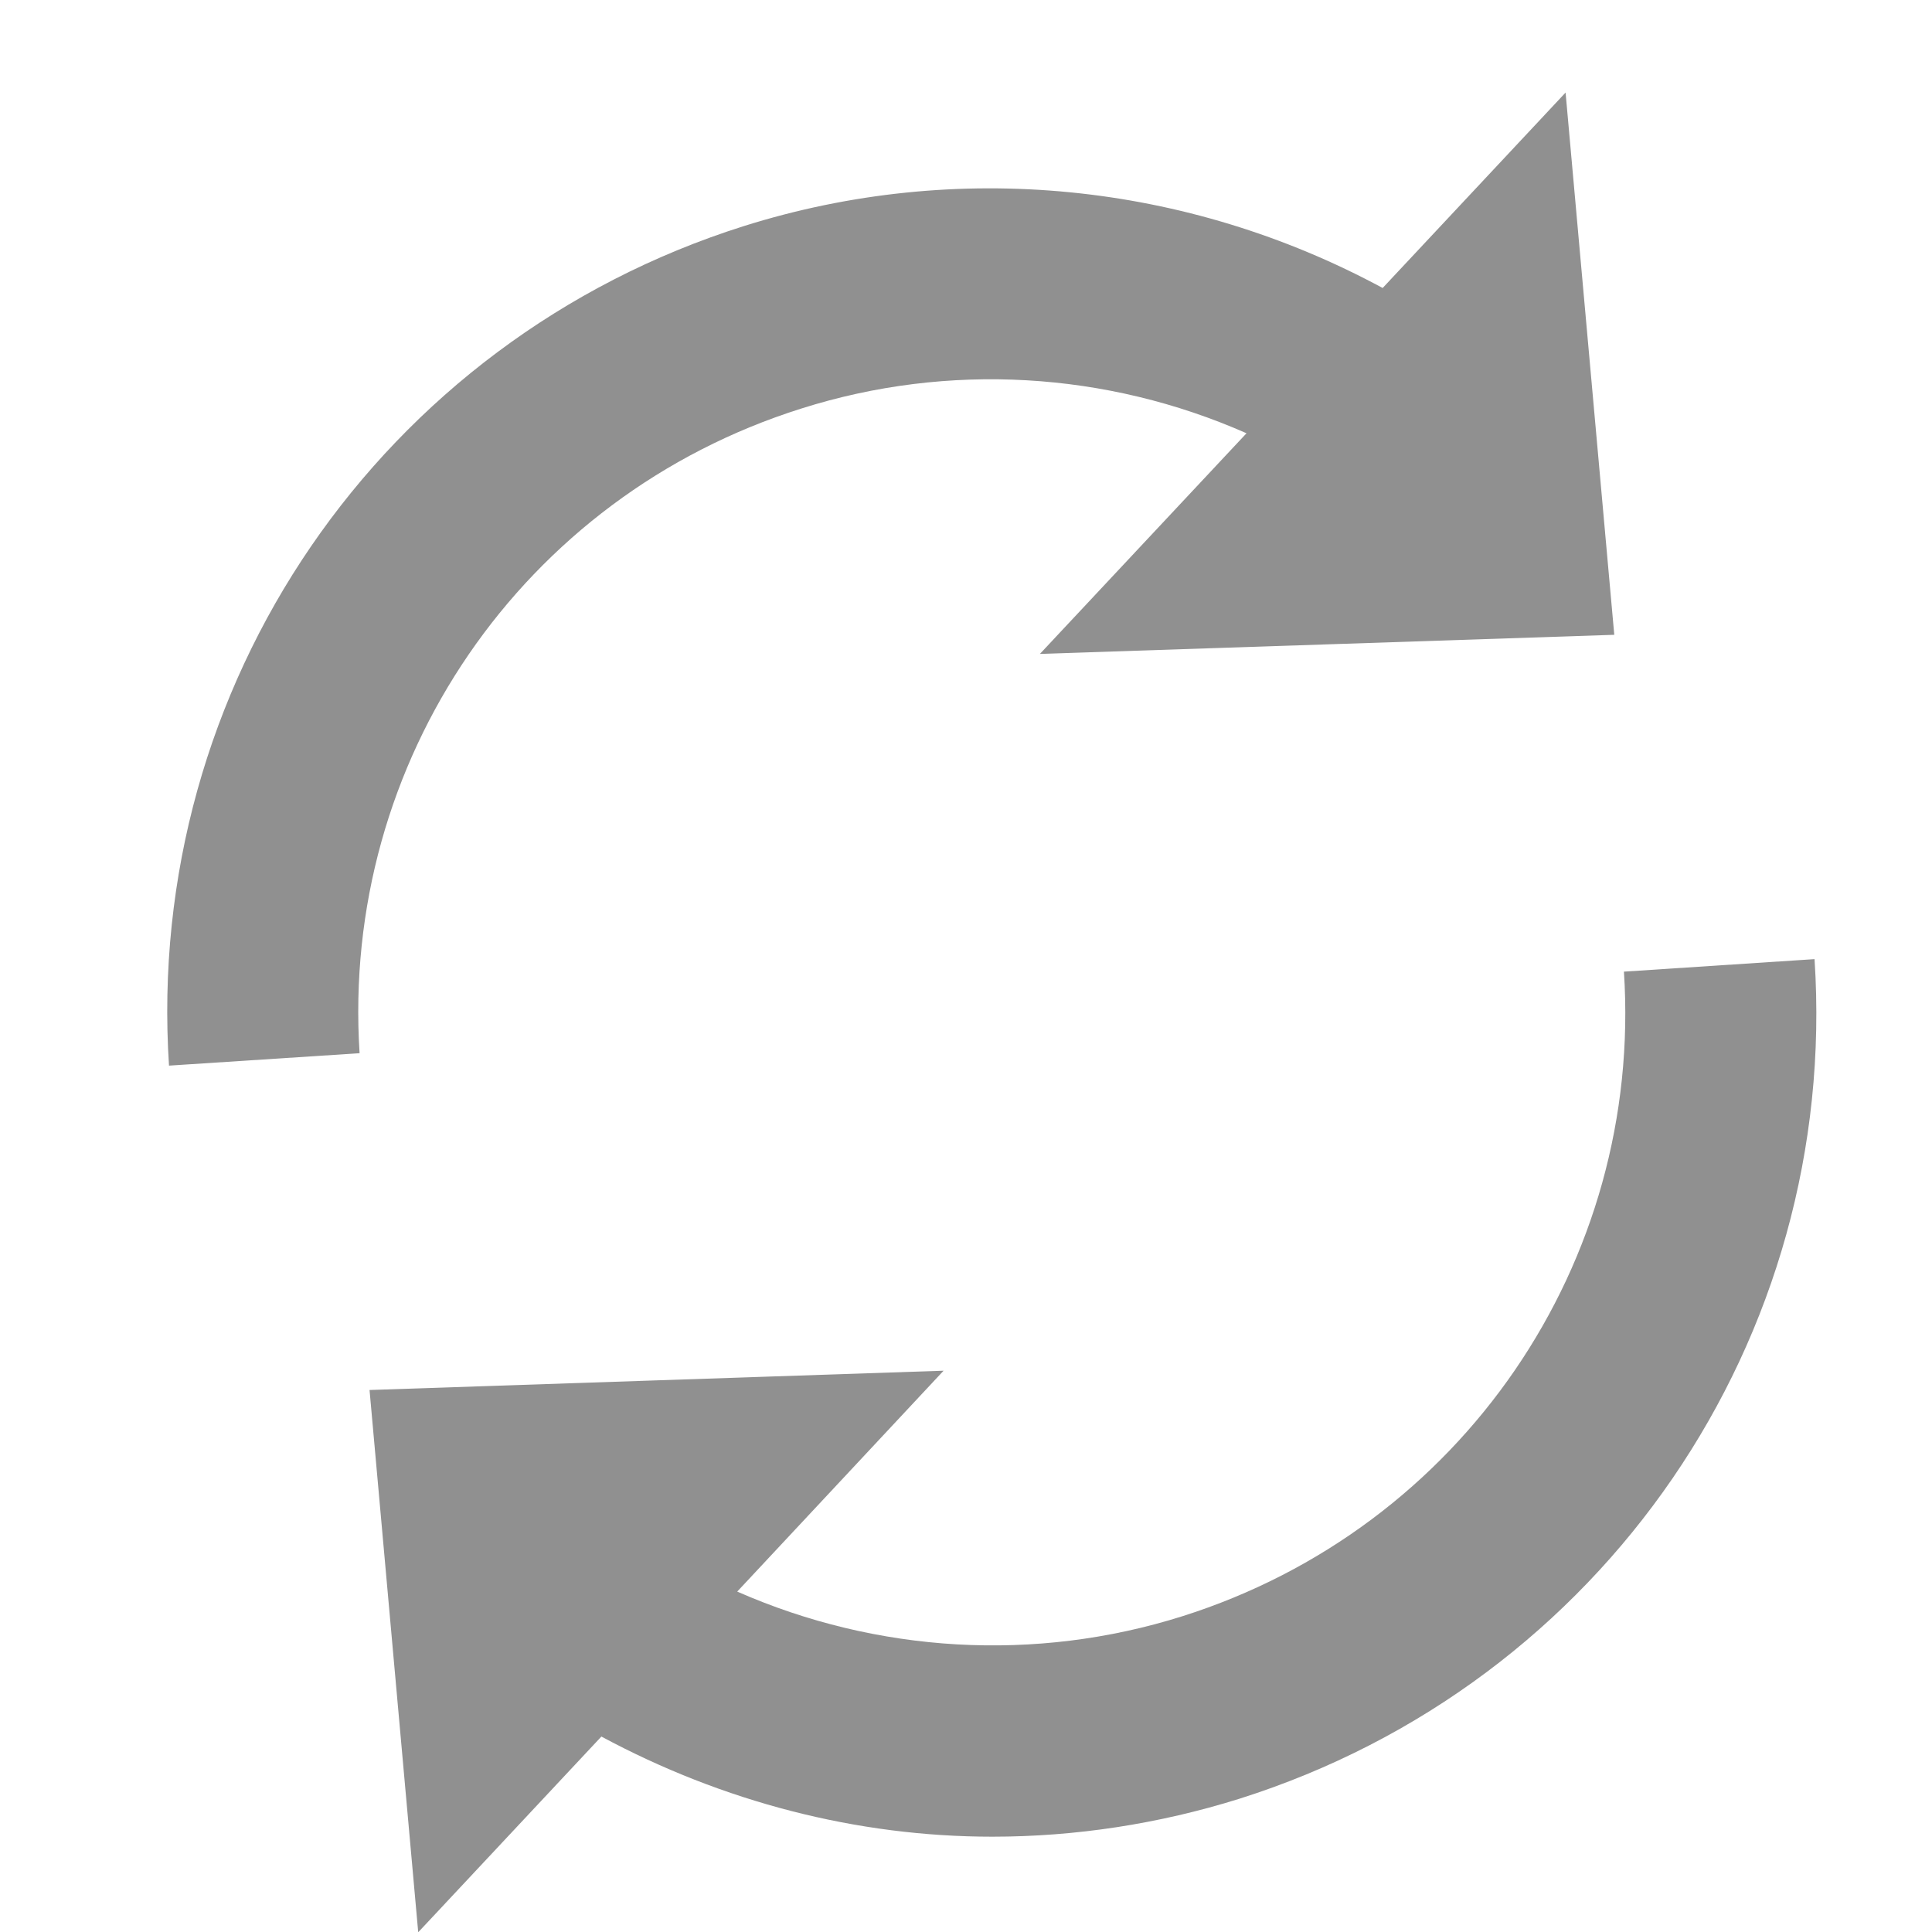 <?xml version="1.0" encoding="UTF-8" standalone="no"?>
<!-- Created with Inkscape (http://www.inkscape.org/) -->

<svg
   xmlns:dc="http://purl.org/dc/elements/1.1/"
   xmlns:cc="http://creativecommons.org/ns#"
   xmlns:rdf="http://www.w3.org/1999/02/22-rdf-syntax-ns#"
   xmlns:svg="http://www.w3.org/2000/svg"
   xmlns="http://www.w3.org/2000/svg"
   xmlns:sodipodi="http://sodipodi.sourceforge.net/DTD/sodipodi-0.dtd"
   xmlns:inkscape="http://www.inkscape.org/namespaces/inkscape"
   width="300"
   height="300"
   id="svg3815"
   version="1.1"
   inkscape:version="0.48.4 r9939"
   sodipodi:docname="New document 4">
  <defs
     id="defs3817">
    <clipPath
       clipPathUnits="userSpaceOnUse"
       id="clipPath1562">
      <path
         inkscape:connector-curvature="0"
         d="M 0,96 96,96 96,0 0,0 0,96 z"
         id="path1564" />
    </clipPath>
  </defs>
  <sodipodi:namedview
     id="base"
     pagecolor="#ffffff"
     bordercolor="#666666"
     borderopacity="1.0"
     inkscape:pageopacity="0.0"
     inkscape:pageshadow="2"
     inkscape:zoom="0.35"
     inkscape:cx="375"
     inkscape:cy="495.71429"
     inkscape:document-units="px"
     inkscape:current-layer="layer1"
     showgrid="false"
     inkscape:window-width="823"
     inkscape:window-height="655"
     inkscape:window-x="1769"
     inkscape:window-y="219"
     inkscape:window-maximized="0" />
  <g
     inkscape:label="Layer 1"
     inkscape:groupmode="layer"
     id="layer1"
     transform="translate(0,-752.362)">
    <g
       id="g1558"
       transform="matrix(3.914,0,0,-3.914,-37.313,1097.775)"
       style="fill:#909090">
      <g
         id="g1560"
         clip-path="url(#clipPath1562)"
         style="fill:#909090">
        <g
           id="g1566"
           transform="translate(58.705,16.89)"
           style="fill:#909090">
          <path
             d="m 0,0 c -3.193,-1.001 -6.51,-1.506 -9.805,-1.506 -5.369,0 -10.695,1.384 -15.508,3.973 l -7.267,-7.765 -1.931,21.513 22.774,0.766 -8.187,-8.763 C -14.385,5.781 -8.107,5.397 -2.273,7.237 8.805,10.735 16.012,21.259 15.254,32.813 l 7.562,0.496 C 23.807,18.257 14.426,4.559 0,0 m 0.281,54.172 c -5.547,2.447 -11.825,2.83 -17.658,0.982 -11.08,-3.488 -18.276,-14.001 -17.529,-25.577 l -7.561,-0.493 c -0.98,15.07 8.4,28.758 22.805,33.307 8.441,2.659 17.58,1.739 25.344,-2.456 l 7.257,7.753 1.932,-21.512 -22.787,-0.758 8.197,8.754 z"
             style="fill:#909090;fill-opacity:1;fill-rule:evenodd;stroke:none"
             id="path1568"
             inkscape:connector-curvature="0" />
        </g>
      </g>
    </g>
  </g>
</svg>
